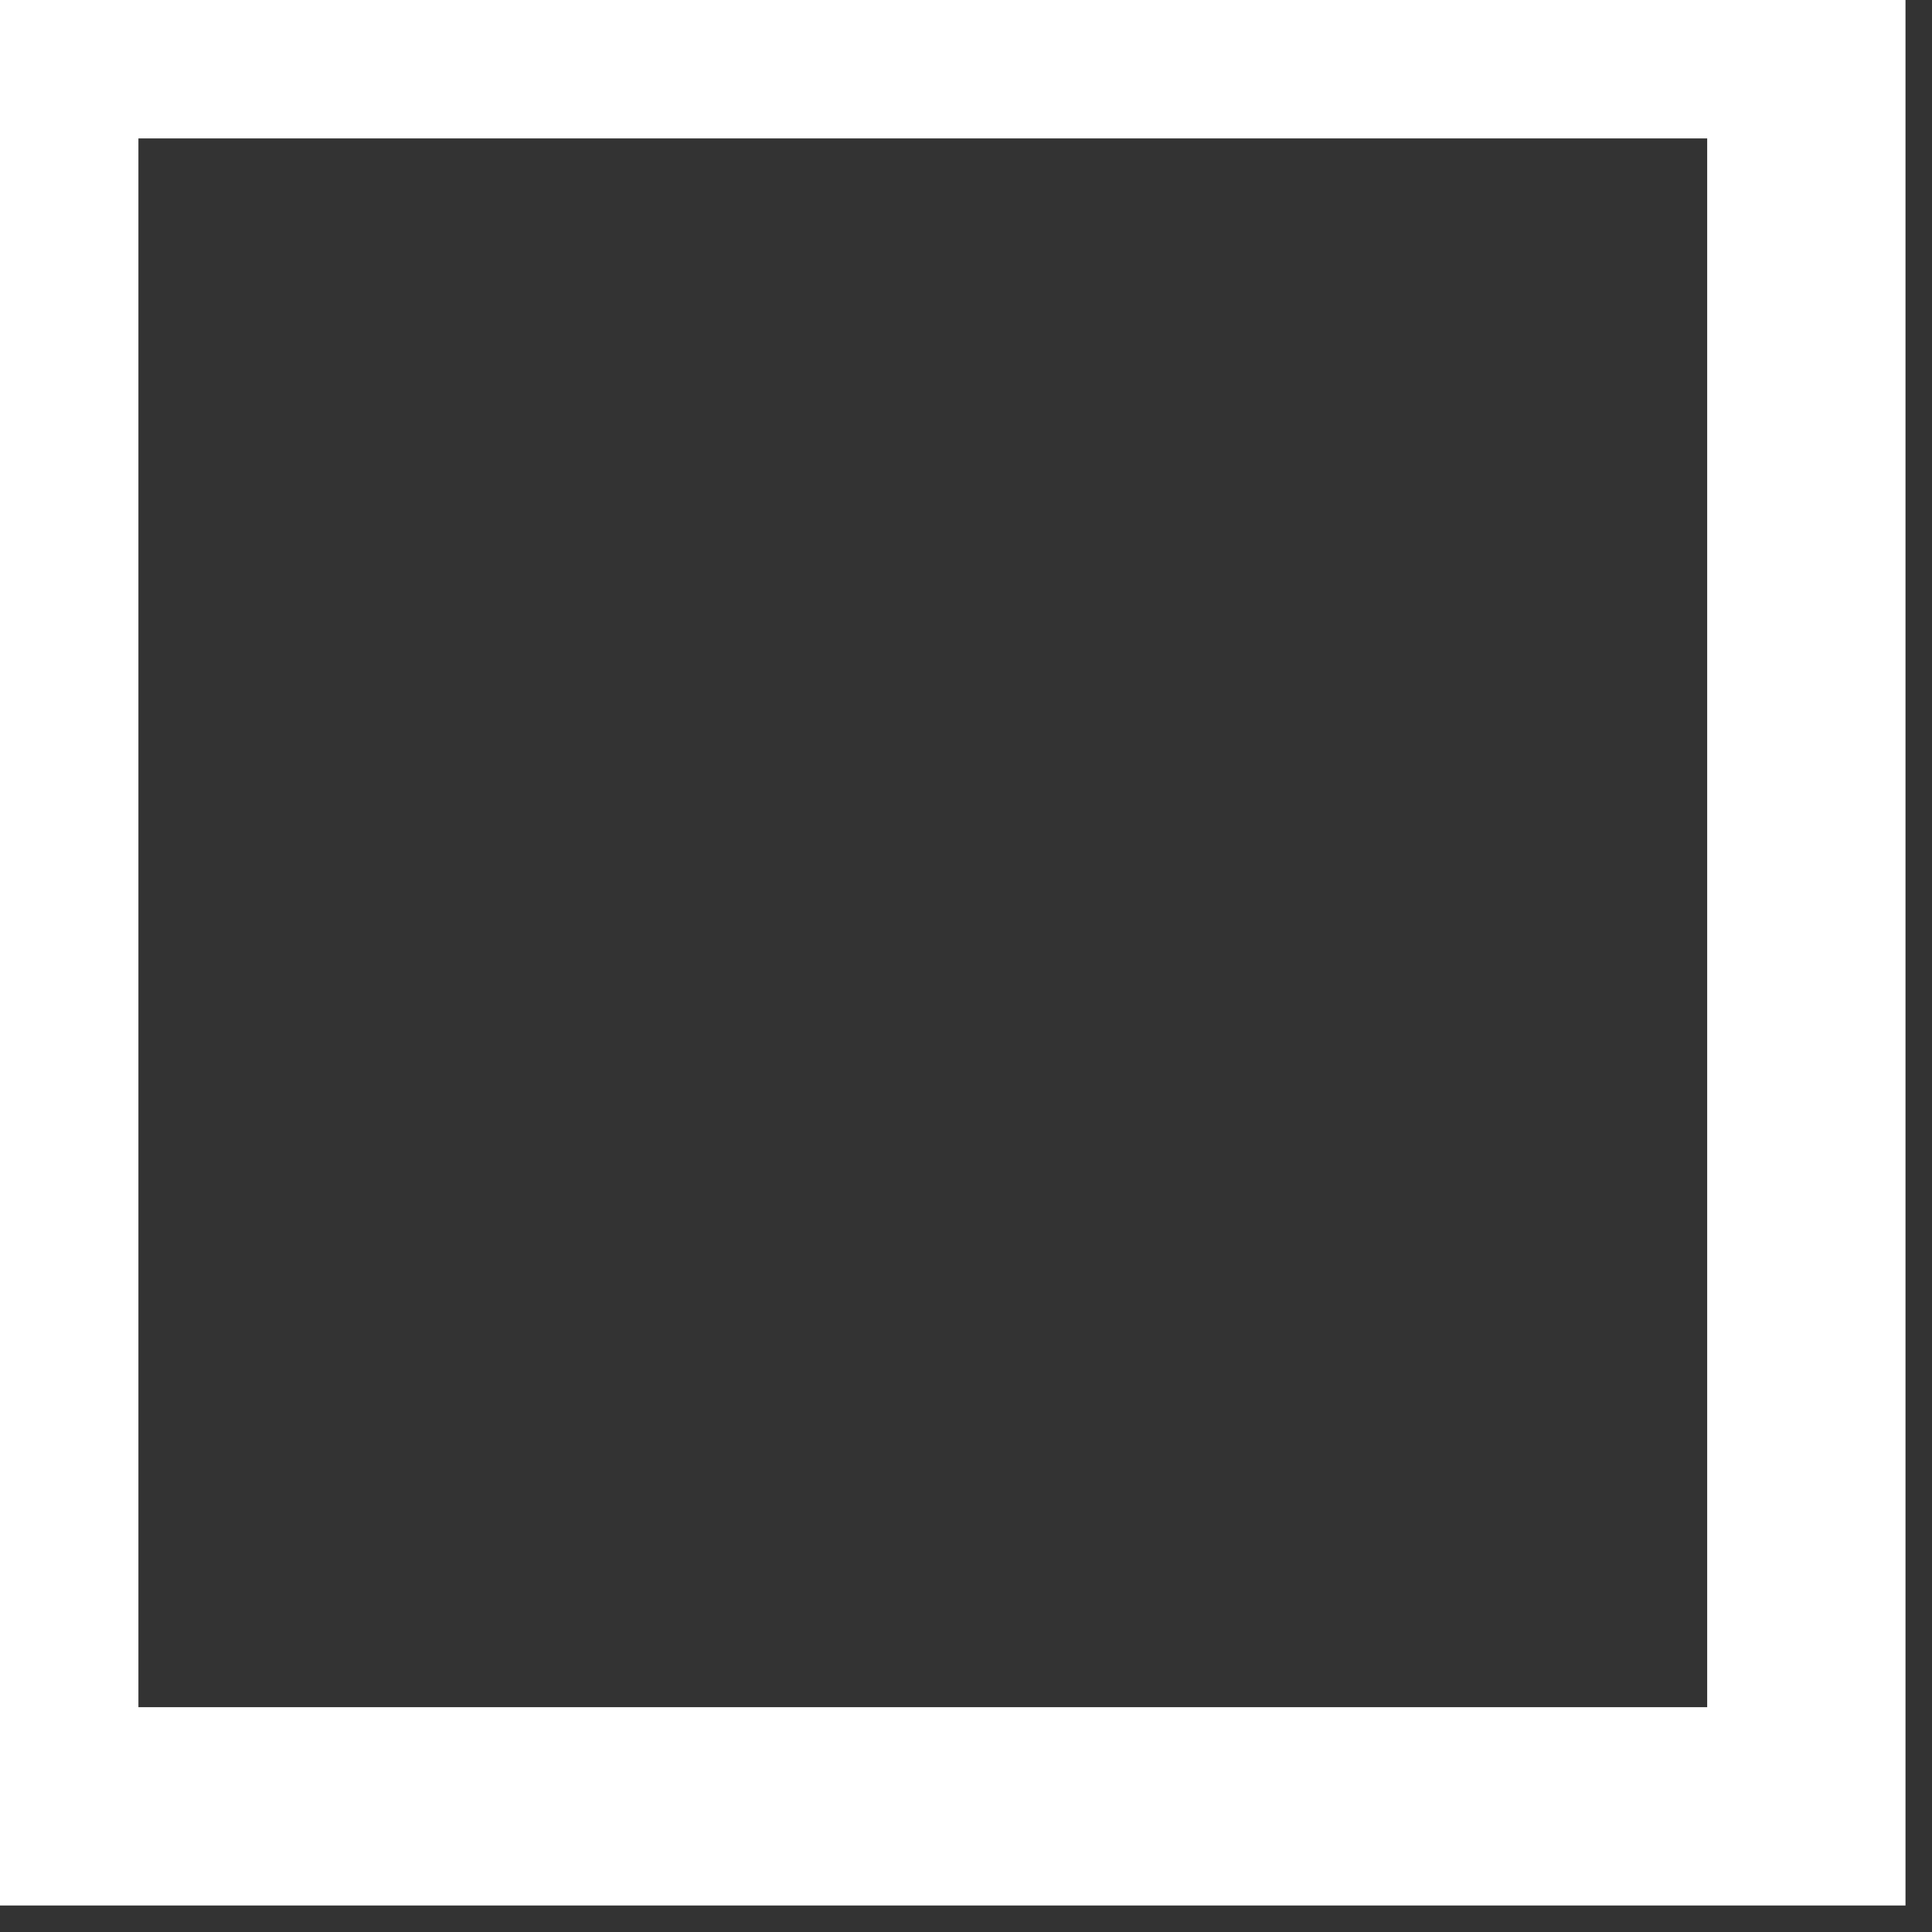 <?xml version="1.0" encoding="iso-8859-1"?>
<!-- Generator: Adobe Illustrator 19.0.0, SVG Export Plug-In . SVG Version: 6.00 Build 0)  -->
<svg version="1.1" id="Layer_1" xmlns="http://www.w3.org/2000/svg" xmlns:xlink="http://www.w3.org/1999/xlink" x="0px" y="0px"
	 viewBox="0 0 492 492" style="enable-background:new 0 0 492 492;" xml:space="preserve" color="#fff">
<rect x="0" y="0" width="492" height="492" fill="#333333" stroke="none"/>
<g>
	<g>
		<rect x="10" y="10" width="450" height="450" stroke="#fff" stroke-width="50.5" fill="none" />
	</g>
</g>
</svg>
